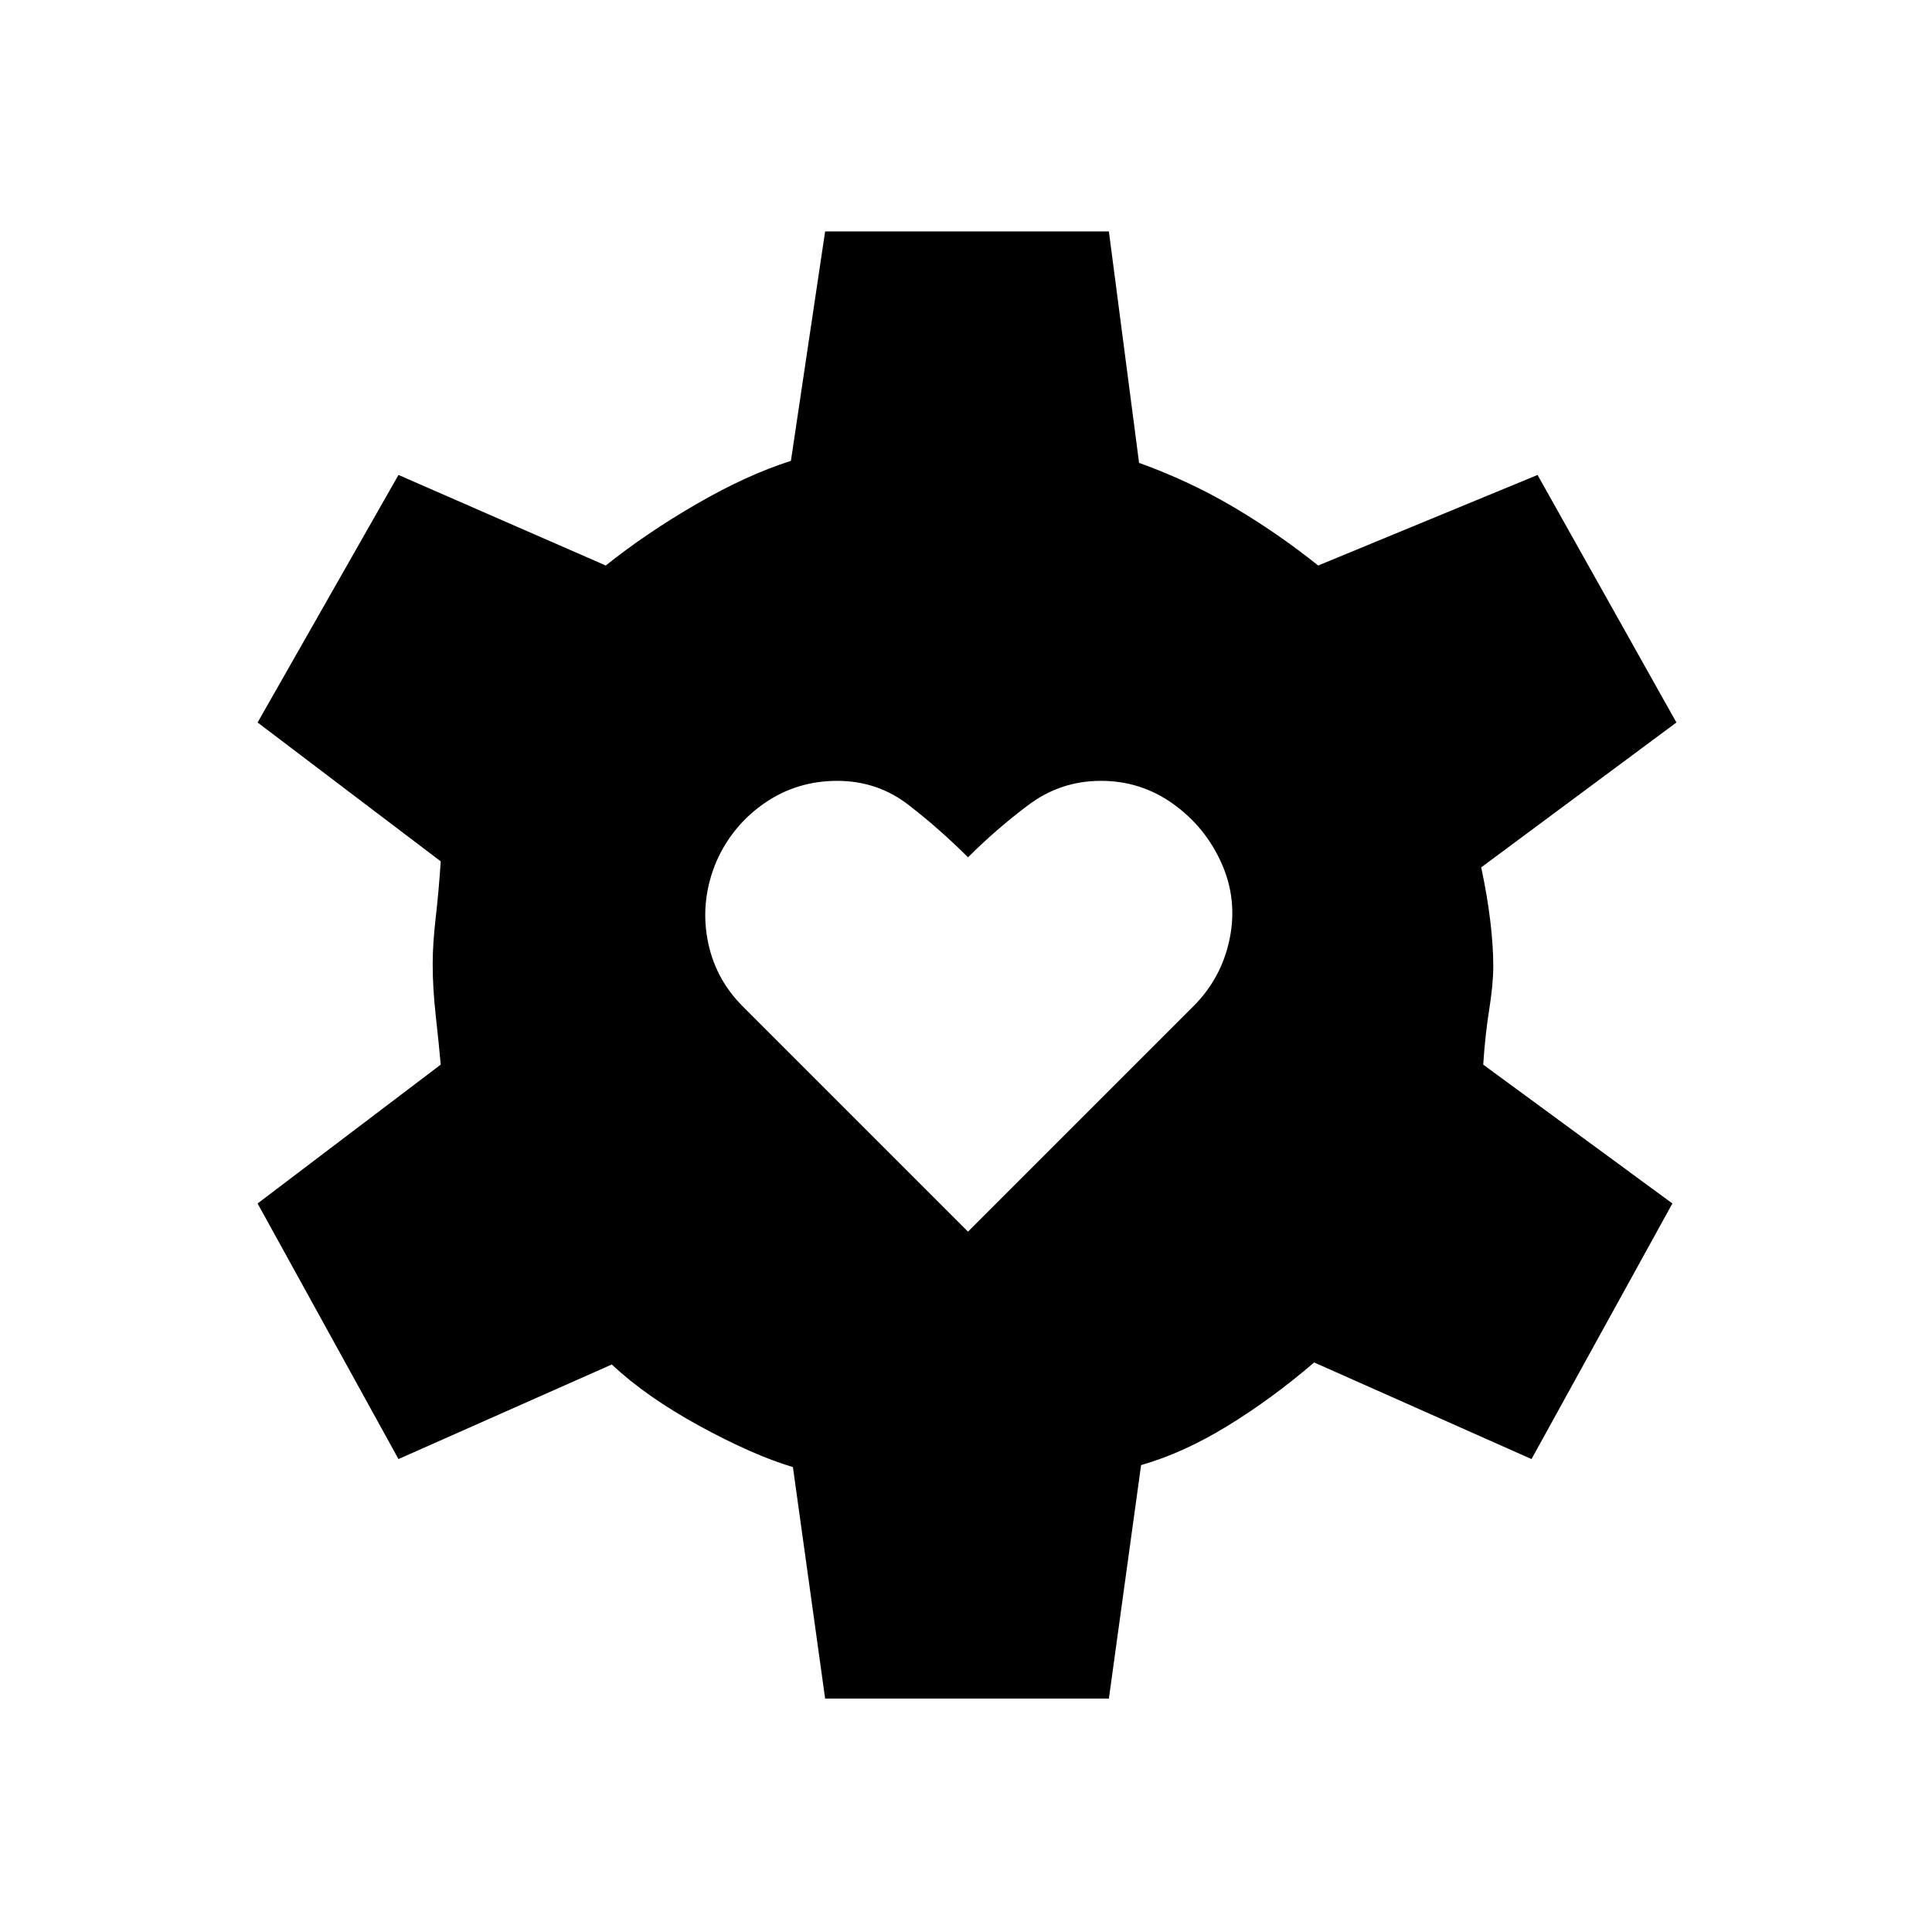 <svg xmlns="http://www.w3.org/2000/svg" height="48" viewBox="0 -960 960 960" width="48"><path d="m481-348 112-112q14-14 18-33.5t-4-37.5q-8-18-24-29.5T547-572q-20 0-36 12t-30 26q-14-14-29.5-26T416-572q-20 0-36 11t-24 29q-8 19-4.5 38.5T369-460l112 112Zm-71 232-16-115q-20-6-46.5-20.5T304-282l-106 47-70-127 91-69q-1-11-2.5-24.5T215-481q0-10 1.5-23t2.5-28l-91-69 70-123 103 45q20-16 45-30.5t47-21.5l17-114h141l15 115q25 9 47 22t42 29l109-45 69 123-97 72q3 14 4.5 26.5T742-480q0 9-2 21.5t-3 27.5l94 69-70 127-108-48q-21 18-43 31.5T567-232l-16 116H410Z"/></svg>